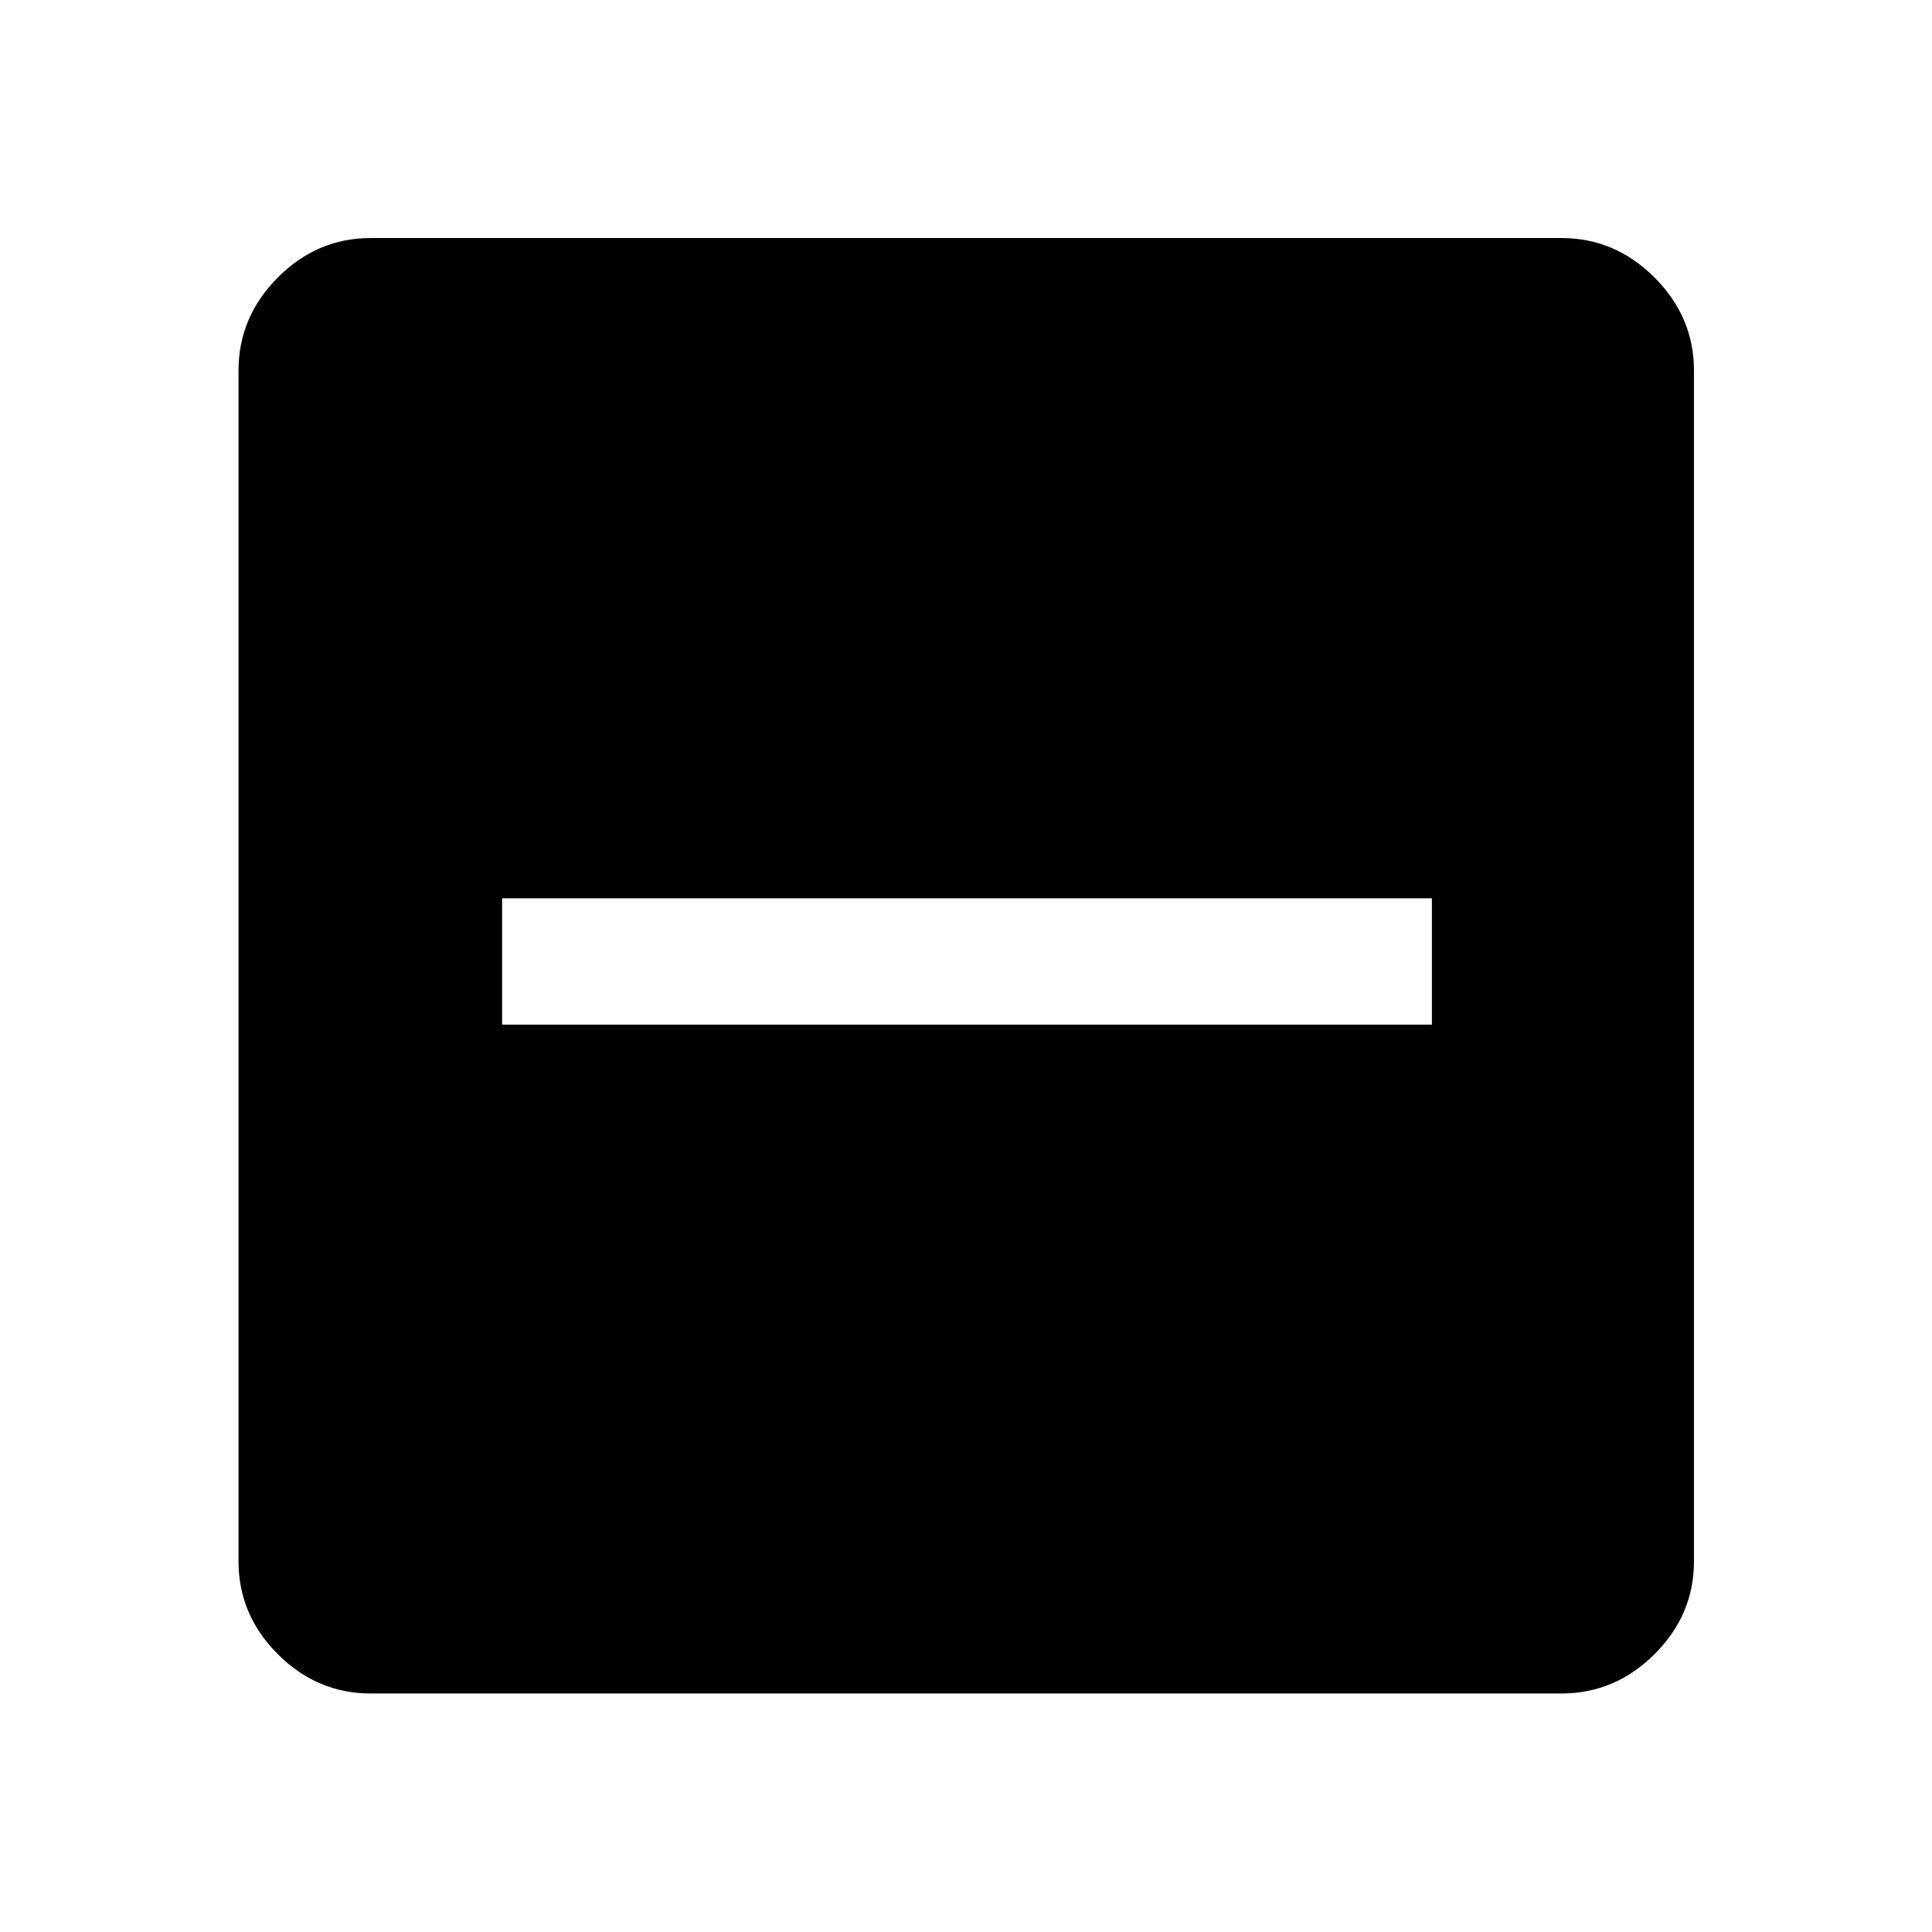 <svg xmlns="http://www.w3.org/2000/svg" height="48" viewBox="0 -960 960 960" width="48"><path d="M249.5-450.87h462v-62.76h-462v62.76Zm-65.35 332.35q-26.57 0-46.1-19.53t-19.53-46.1v-591.7q0-26.66 19.53-46.27 19.53-19.6 46.1-19.6h591.7q26.66 0 46.27 19.6 19.6 19.61 19.6 46.27v591.7q0 26.57-19.6 46.1-19.61 19.53-46.27 19.53h-591.7Z"/></svg>